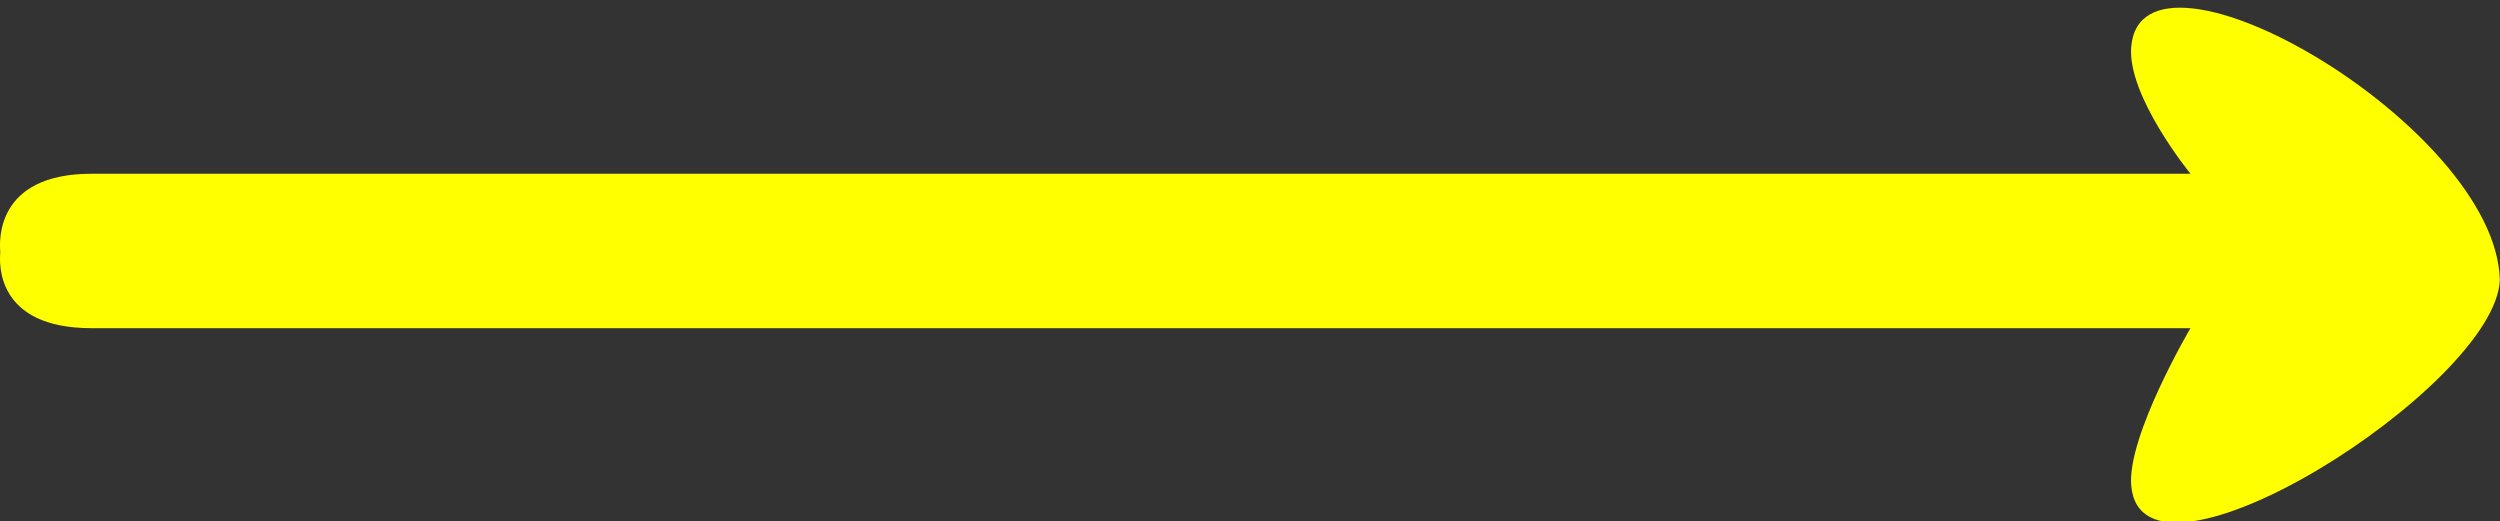 <?xml version="1.0" encoding="utf-8"?>
<!-- Generator: Adobe Illustrator 15.1.0, SVG Export Plug-In . SVG Version: 6.00 Build 0)  -->
<!DOCTYPE svg PUBLIC "-//W3C//DTD SVG 1.1//EN" "http://www.w3.org/Graphics/SVG/1.1/DTD/svg11.dtd">
<svg version="1.1" id="Calque_1" xmlns="http://www.w3.org/2000/svg" xmlns:xlink="http://www.w3.org/1999/xlink" x="0px" y="0px"
	 width="259px" height="54px" viewBox="0 0 259 54" enable-background="new 0 0 259 54" xml:space="preserve">
<rect x="0" y="0" width="259" height="54" fill="#333333" stroke="none"/>
<path fill="yellow" fill-rule="evenodd" clip-rule="evenodd" d="M258.981,29H259h-0.008H259H258.981c-0.383-16-37.003-37.129-38.183-24.195
	C220.333,9.906,226.932,18,226.932,18S21.788,18,9.501,18c-9.979,0-9.568,6.984-9.471,8.127C-0.066,27.234-0.478,34,9.501,34
	c12.287,0,217.43,0,217.43,0s-6.599,11.213-6.133,16.334C221.979,63.256,258.599,40,258.981,29z"/>
</svg>
